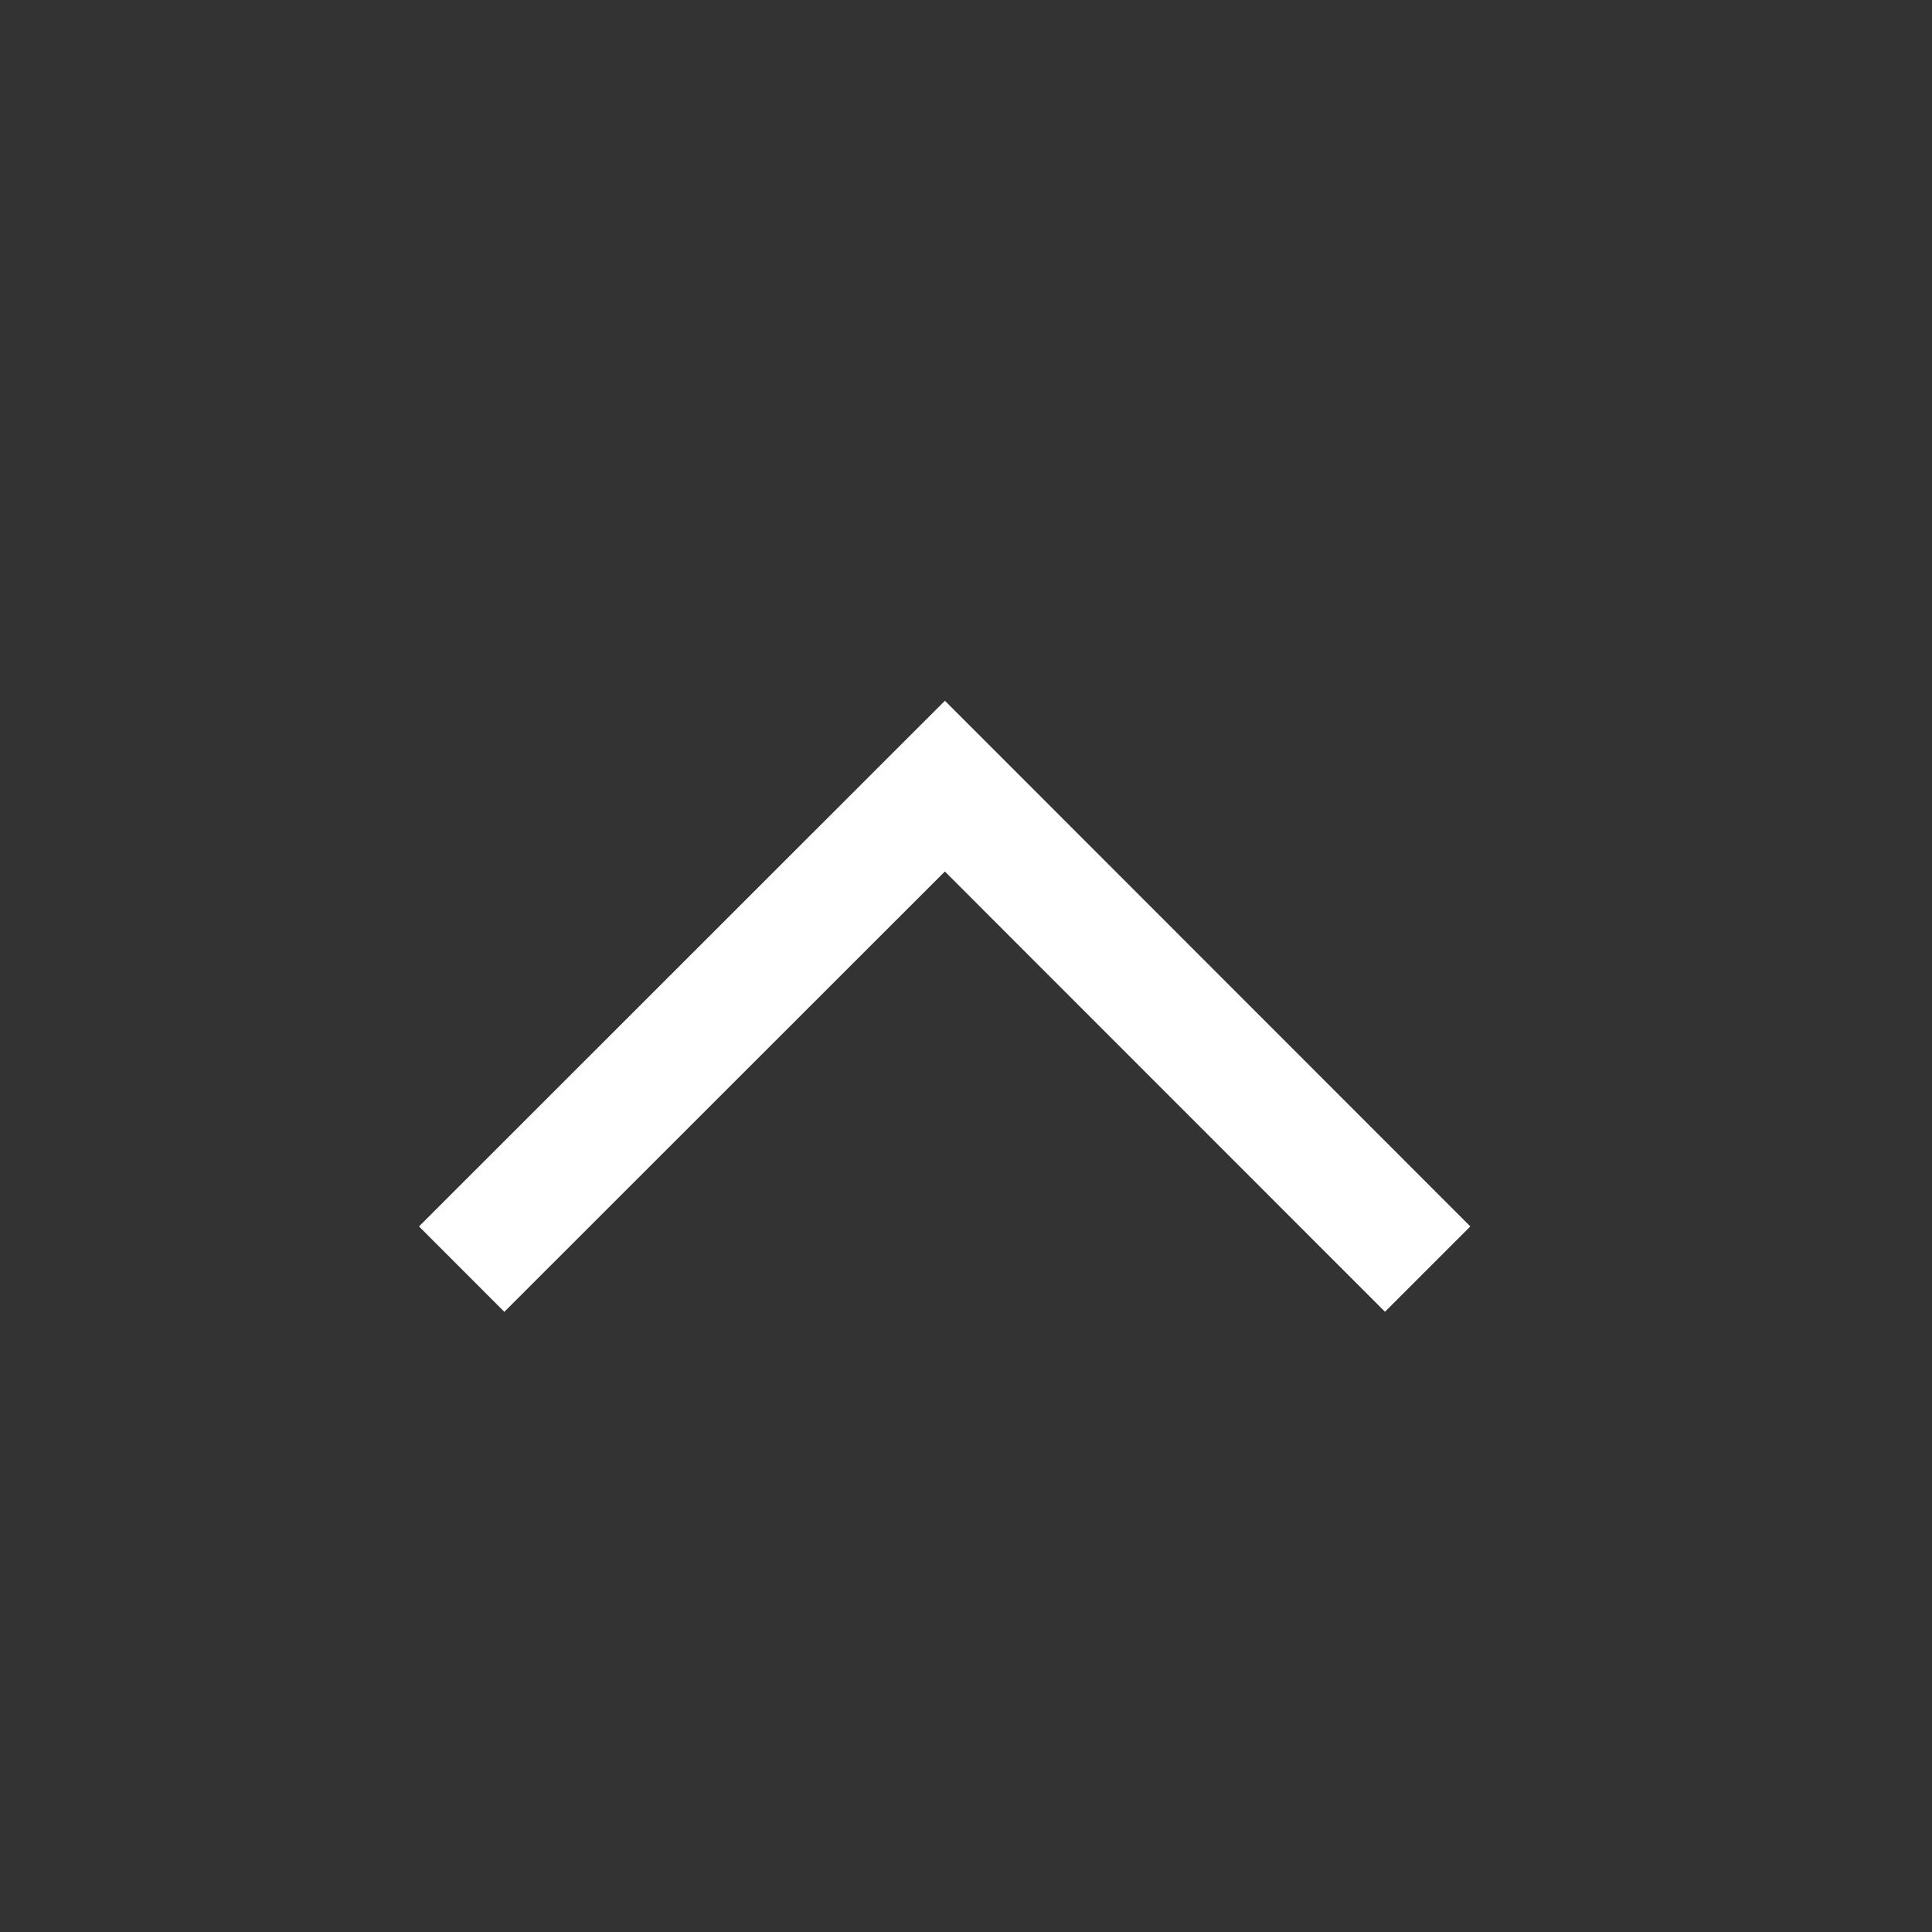 <svg t="1642231841980" class="icon" viewBox="0 0 1024 1024" version="1.1" xmlns="http://www.w3.org/2000/svg" p-id="15189" width="200" height="200"><rect x="0" y="0" width="1024" height="1024" fill="#333333" stroke="none"/><path fill="white" d="M500.8 461.909L267.307 695.296l-45.227-45.269 278.741-278.613L779.307 650.027l-45.248 45.227z" p-id="15190"></path></svg>